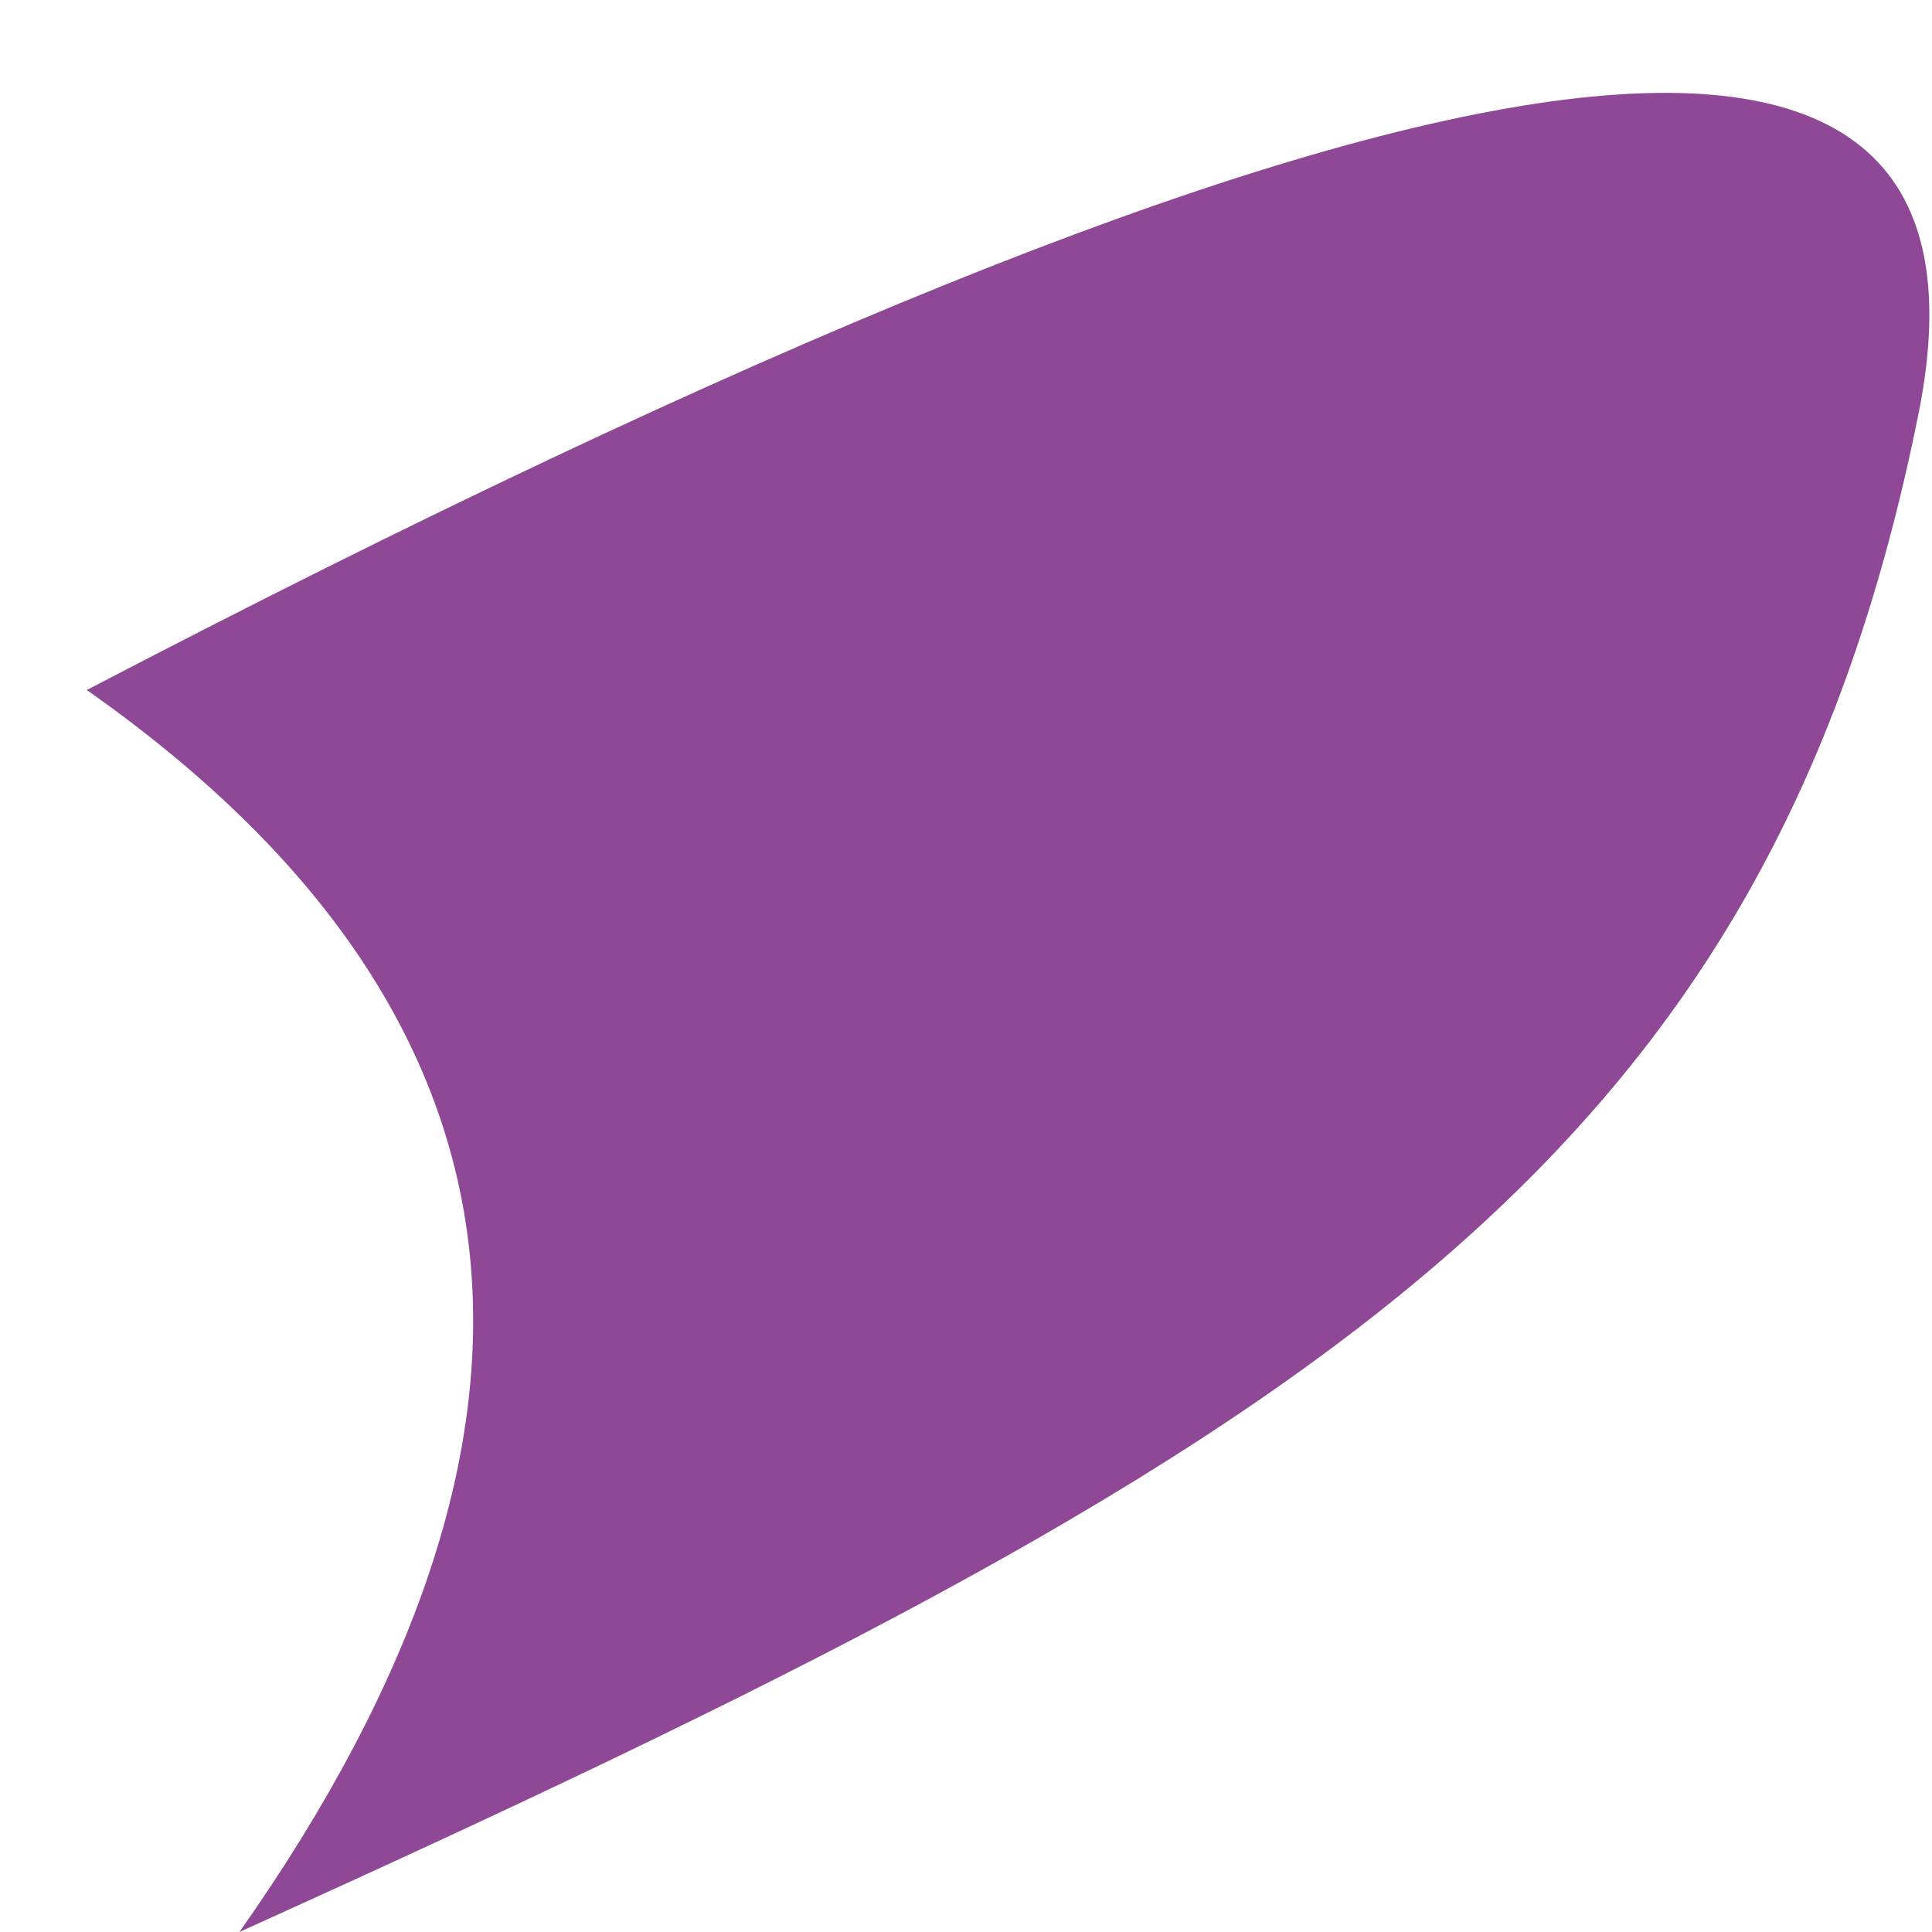 <?xml version="1.0" encoding="UTF-8"?>
<svg width="14px" height="14px" viewBox="0 0 14 14" version="1.1" xmlns="http://www.w3.org/2000/svg" xmlns:xlink="http://www.w3.org/1999/xlink">
    <title>Path 12</title>
    <g id="06-Symbols" stroke="none" stroke-width="1" fill="none" fill-rule="evenodd">
        <g id="Navbar---final" transform="translate(-1061, -38)" fill="#8E4895">
            <path d="M1061.629,43 C1064.947,45.333 1065.316,48.333 1062.735,52 C1070.477,48.5 1073.795,46.5 1074.902,41 C1075.639,37.333 1071.215,38 1061.629,43 Z" id="Path-12"></path>
        </g>
    </g>
</svg>